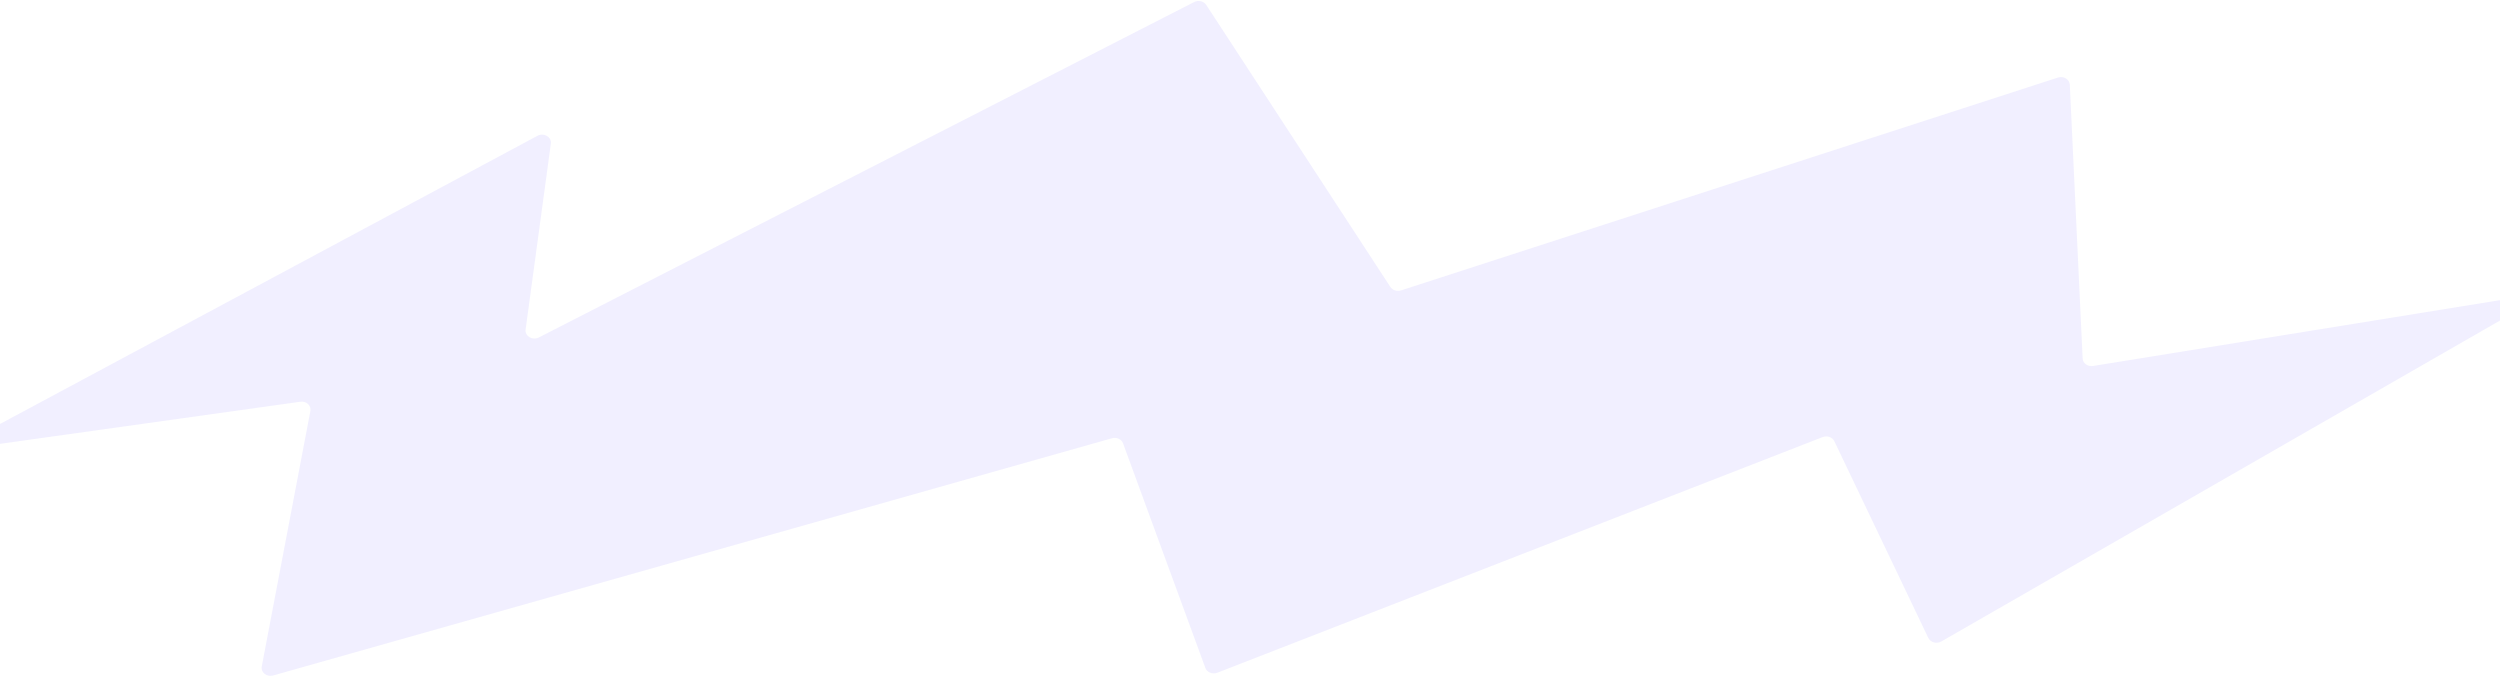 <svg xmlns="http://www.w3.org/2000/svg" fill="none" viewBox="0 0 1728 468" height="468" width="1728">
<path fill-opacity="0.2" fill="#BBB2FF" d="M-3.414 307.259L207.549 277.679C211.697 277.087 215.257 280.354 214.535 284.071L180.924 460.692C180.151 464.766 184.425 468.125 188.809 466.889L768.594 302.918C771.79 302.022 775.209 303.575 776.254 306.45L833.138 461.656C834.263 464.745 838.106 466.273 841.405 464.995L1259.83 302.107C1262.94 300.902 1266.57 302.193 1267.91 304.995L1332.84 440.931C1334.34 444.065 1338.6 445.234 1341.79 443.409L1735.97 216.976C1741.64 213.711 1738.22 205.802 1731.58 206.882L1446.74 252.964C1443.06 253.553 1439.67 251.095 1439.52 247.763L1430.65 58.571C1430.47 54.835 1426.33 52.333 1422.43 53.614L968.382 200.731C965.61 201.625 962.511 200.617 961.018 198.34L833.754 3.402C832.049 0.792 828.342 -0.094 825.414 1.396L372.424 233.262C368.045 235.497 362.687 232.31 363.3 227.785L380.752 99.249C381.365 94.7 375.901 91.49 371.523 93.844L-7.511 297.069C-13.313 300.192 -10.1 308.22 -3.44 307.283L-3.414 307.259Z"></path>
</svg>
